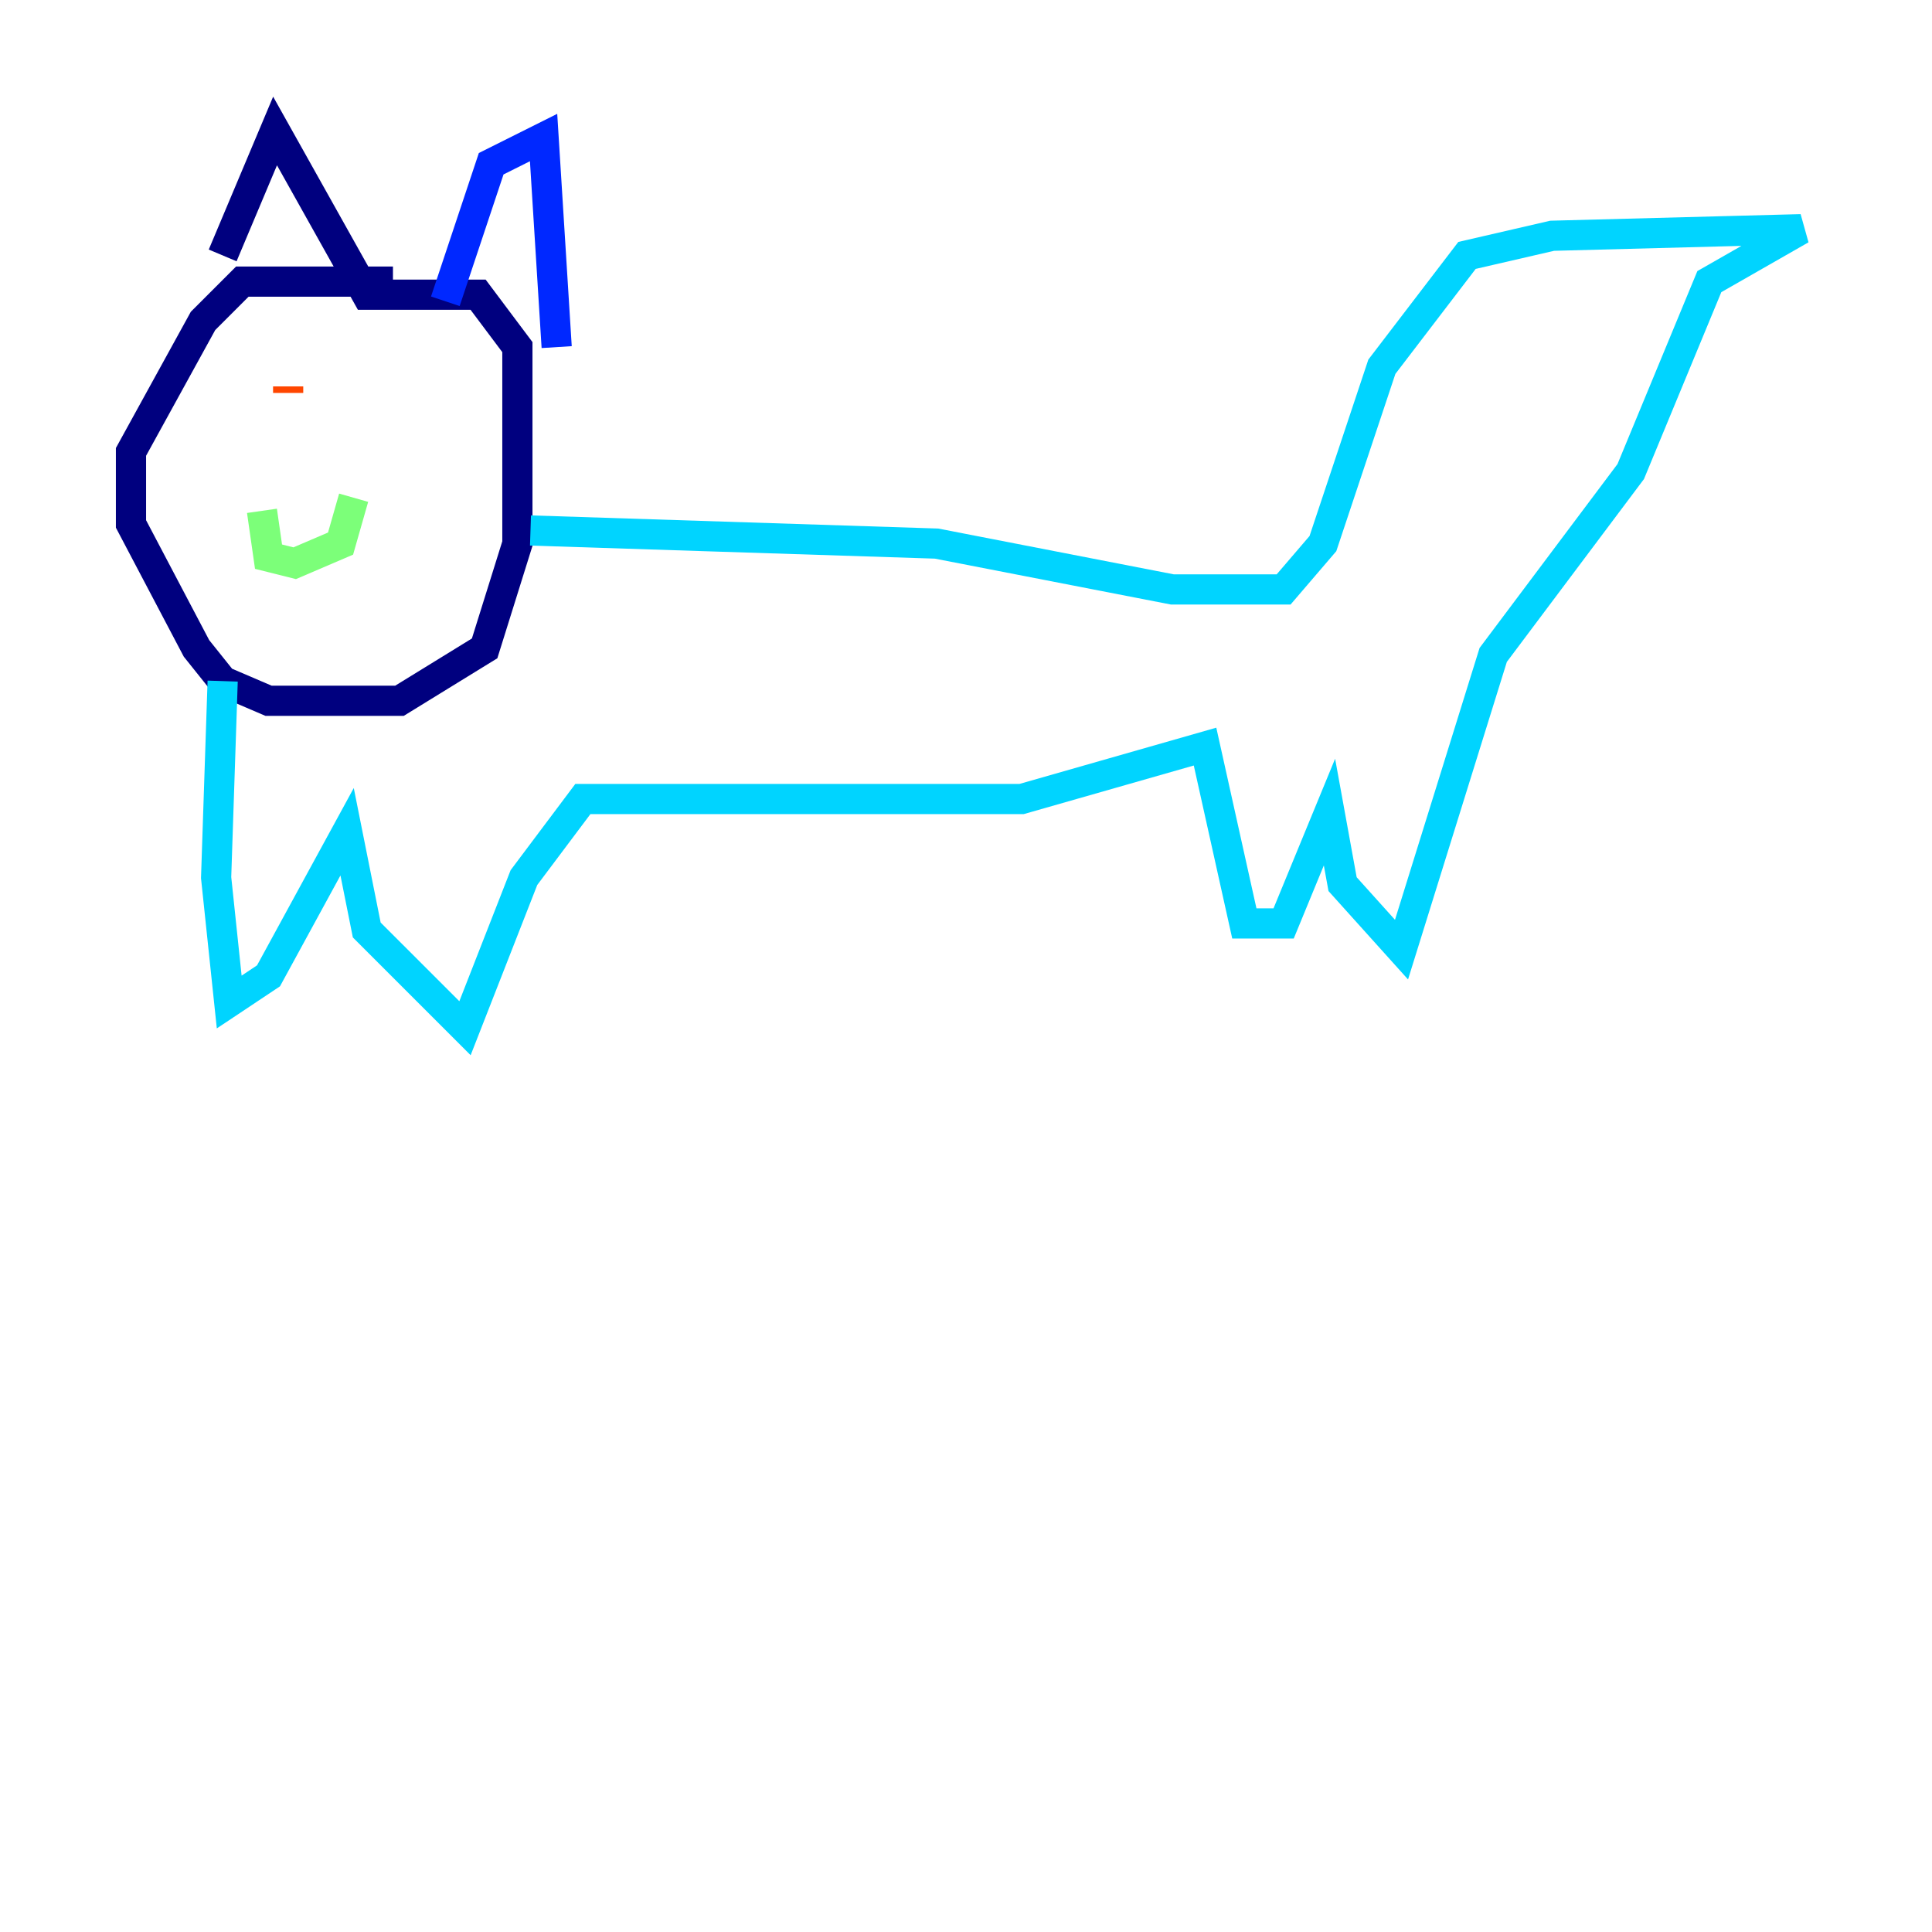 <?xml version="1.0" encoding="utf-8" ?>
<svg baseProfile="tiny" height="128" version="1.2" viewBox="0,0,128,128" width="128" xmlns="http://www.w3.org/2000/svg" xmlns:ev="http://www.w3.org/2001/xml-events" xmlns:xlink="http://www.w3.org/1999/xlink"><defs /><polyline fill="none" points="26.034,18.658 16.054,18.658 13.451,21.261 8.678,29.939 8.678,34.712 13.017,42.956 14.752,45.125 17.79,46.427 26.468,46.427 32.108,42.956 34.278,36.014 34.278,22.997 31.675,19.525 24.298,19.525 18.224,8.678 14.752,16.922" stroke="#00007f" stroke-width="2" /><polyline fill="none" points="29.505,19.959 32.542,10.848 36.014,9.112 36.881,22.997" stroke="#0028ff" stroke-width="2" /><polyline fill="none" points="35.146,35.146 62.047,36.014 77.668,39.051 85.044,39.051 87.647,36.014 91.552,24.298 97.193,16.922 102.834,15.62 119.322,15.186 113.248,18.658 108.041,31.241 98.929,43.39 92.854,62.915 88.949,58.576 88.081,53.803 85.044,61.18 82.441,61.18 79.837,49.464 67.688,52.936 38.617,52.936 34.712,58.142 30.807,68.122 24.298,61.614 22.997,55.105 17.79,64.651 15.186,66.386 14.319,58.142 14.752,45.125" stroke="#00d4ff" stroke-width="2" /><polyline fill="none" points="17.356,33.844 17.79,36.881 19.525,37.315 22.563,36.014 23.43,32.976" stroke="#7cff79" stroke-width="2" /><polyline fill="none" points="19.091,26.468 19.091,26.468" stroke="#ffe500" stroke-width="2" /><polyline fill="none" points="19.091,25.6 19.091,26.034" stroke="#ff4600" stroke-width="2" /><polyline fill="none" points="22.129,25.6 22.129,25.6" stroke="#7f0000" stroke-width="2" /></svg>